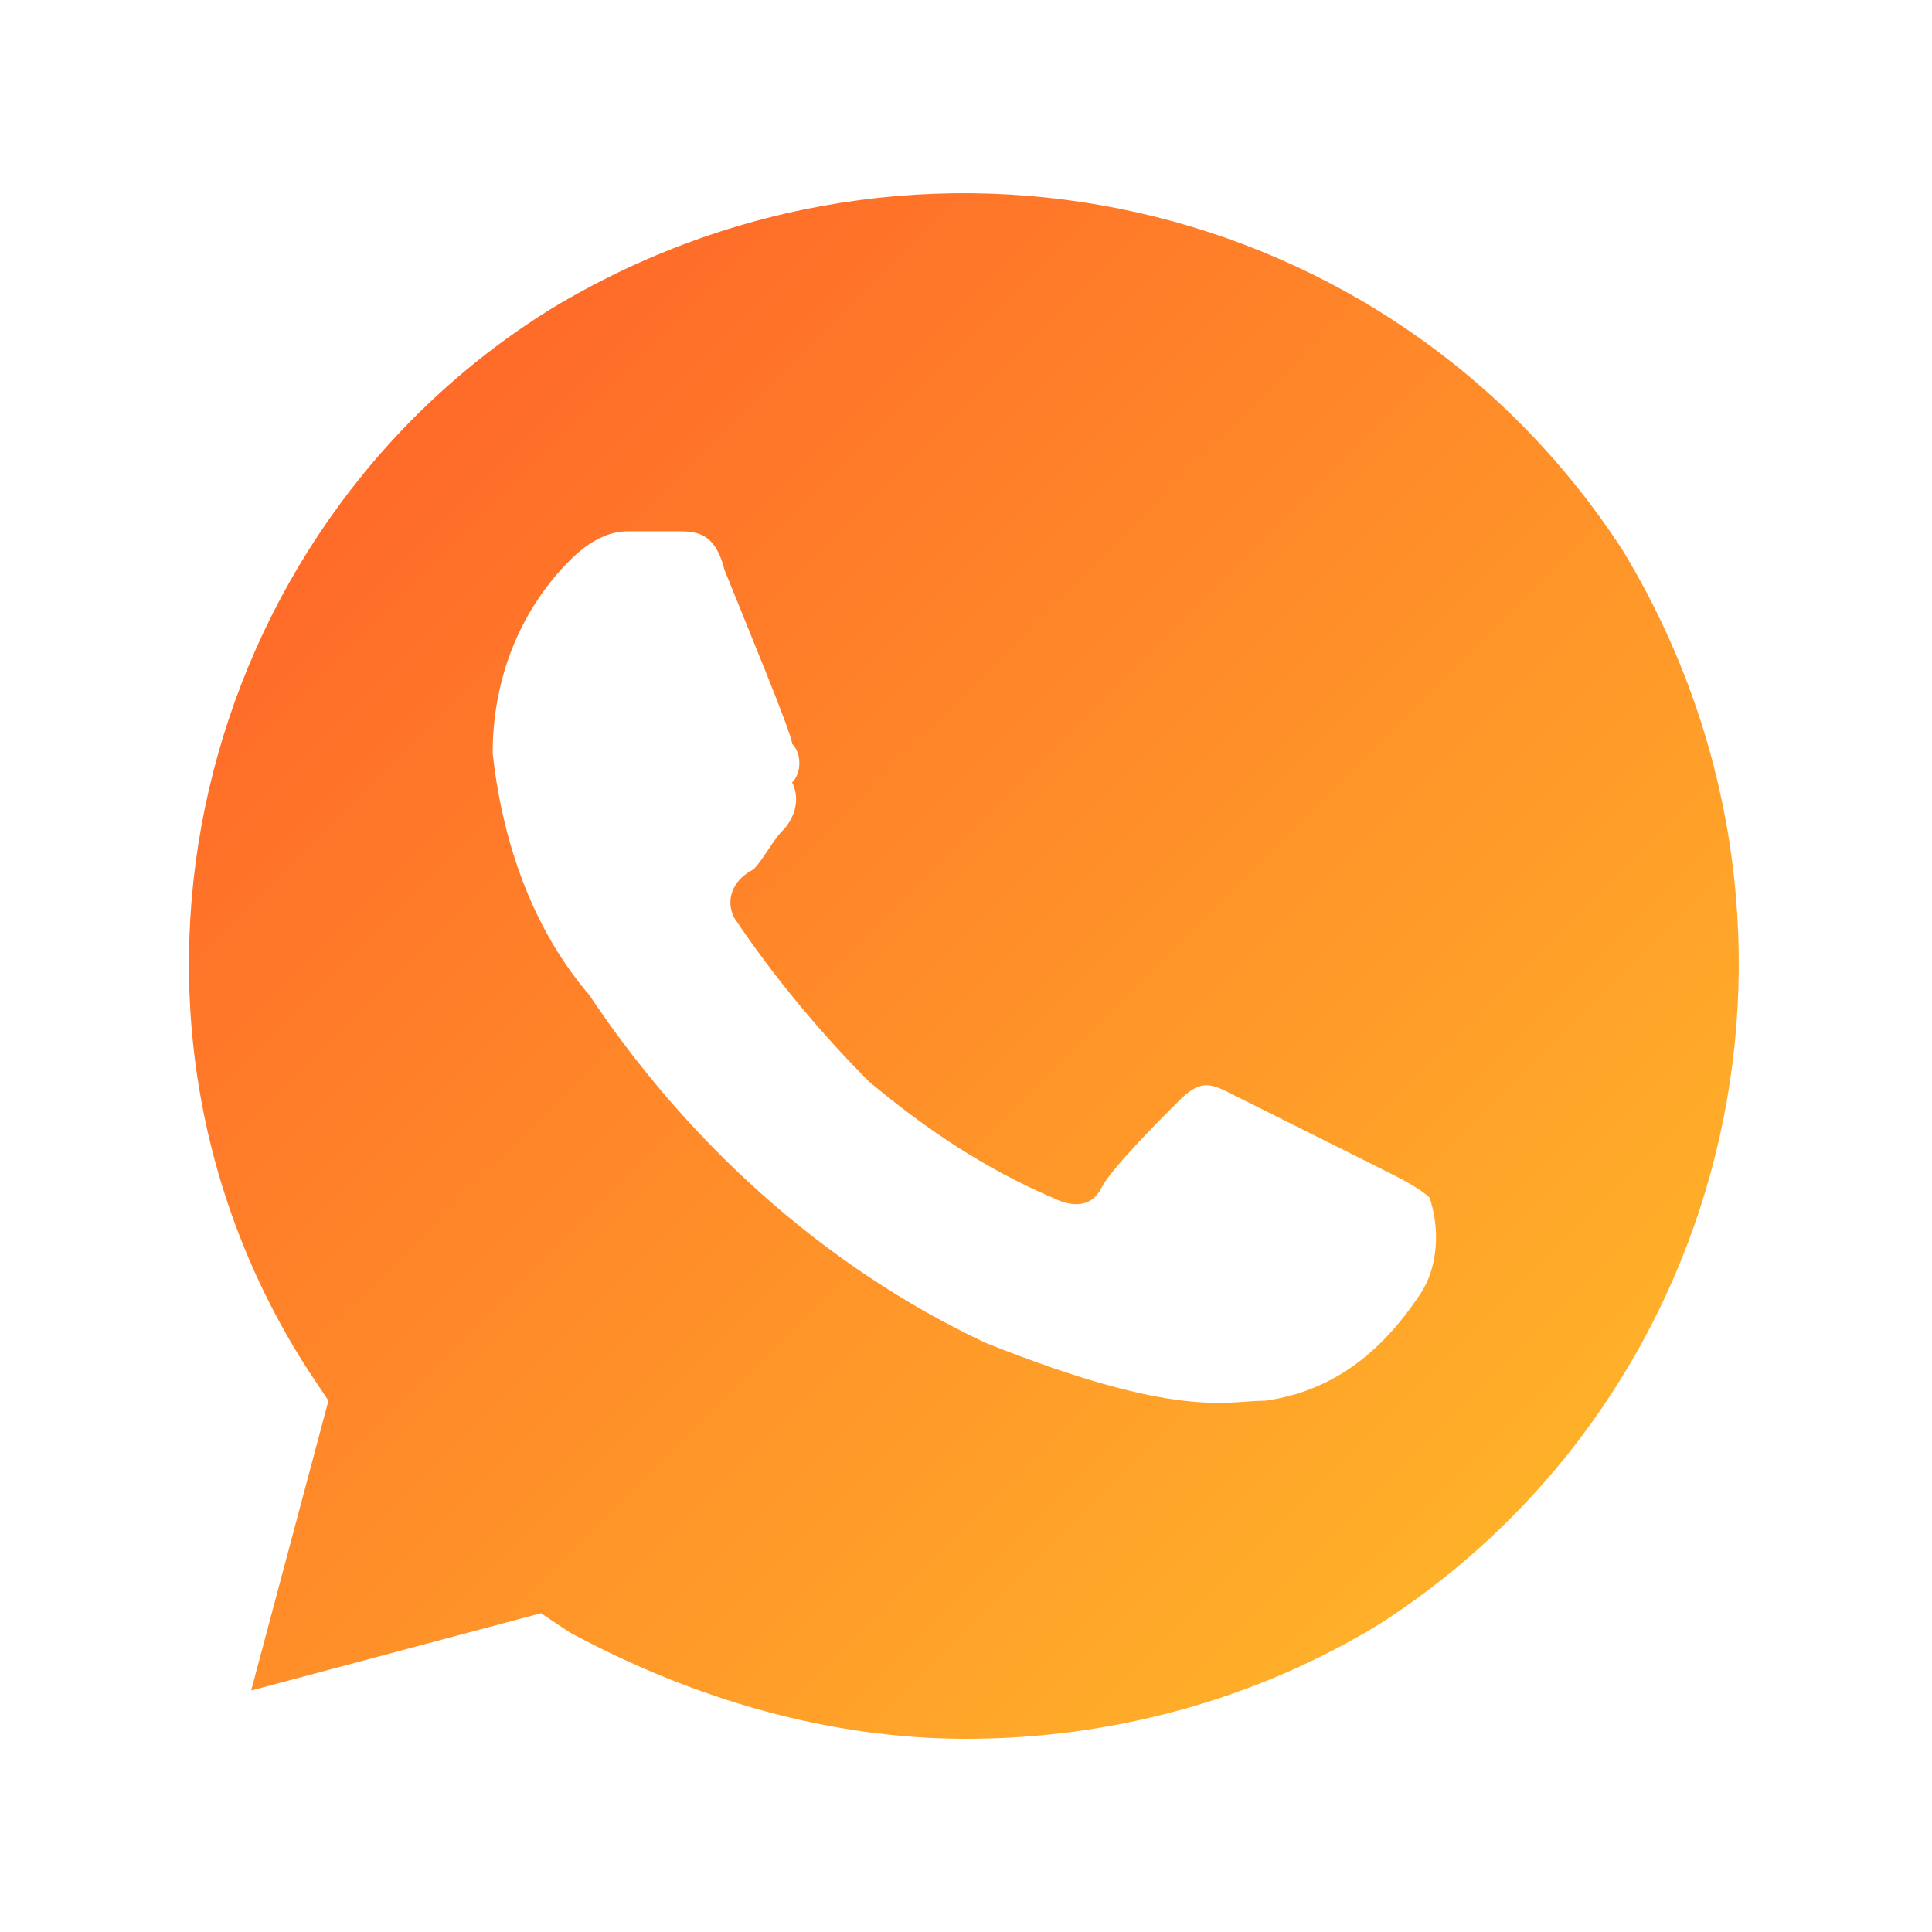 <svg width="40" height="40" viewBox="0 0 40 40" fill="none" xmlns="http://www.w3.org/2000/svg">
<path d="M33.6 11.4C28.8 4 19 1.8 11.4 6.4C4 11 1.6 21 6.4 28.4L6.8 29L5.2 35L11.2 33.4L11.8 33.8C14.4 35.2 17.2 36 20 36C23 36 26 35.2 28.6 33.6C36 28.8 38.2 19 33.6 11.4V11.4ZM29.4 26.8C28.6 28 27.6 28.8 26.2 29C25.4 29 24.4 29.4 20.4 27.8C17 26.2 14.2 23.6 12.2 20.6C11 19.2 10.4 17.4 10.2 15.6C10.2 14 10.8 12.6 11.8 11.6C12.2 11.2 12.6 11 13 11H14C14.4 11 14.8 11 15 11.8C15.4 12.8 16.4 15.2 16.4 15.4C16.6 15.6 16.6 16 16.4 16.2C16.6 16.6 16.4 17 16.2 17.2C16 17.4 15.8 17.8 15.6 18C15.2 18.2 15 18.6 15.2 19C16 20.2 17 21.4 18 22.4C19.2 23.4 20.4 24.2 21.8 24.8C22.2 25 22.6 25 22.8 24.6C23 24.2 24 23.2 24.4 22.8C24.8 22.4 25 22.4 25.4 22.6L28.6 24.2C29 24.4 29.4 24.6 29.6 24.8C29.8 25.4 29.8 26.2 29.4 26.8V26.8Z" fill="url(#paint0_linear)"/>
<defs>
<linearGradient id="paint0_linear" x1="4" y1="4" x2="36" y2="36" gradientUnits="userSpaceOnUse">
<stop stop-color="#FF5C29"/>
<stop offset="1" stop-color="#FFBF29"/>
</linearGradient>
</defs>
</svg>
